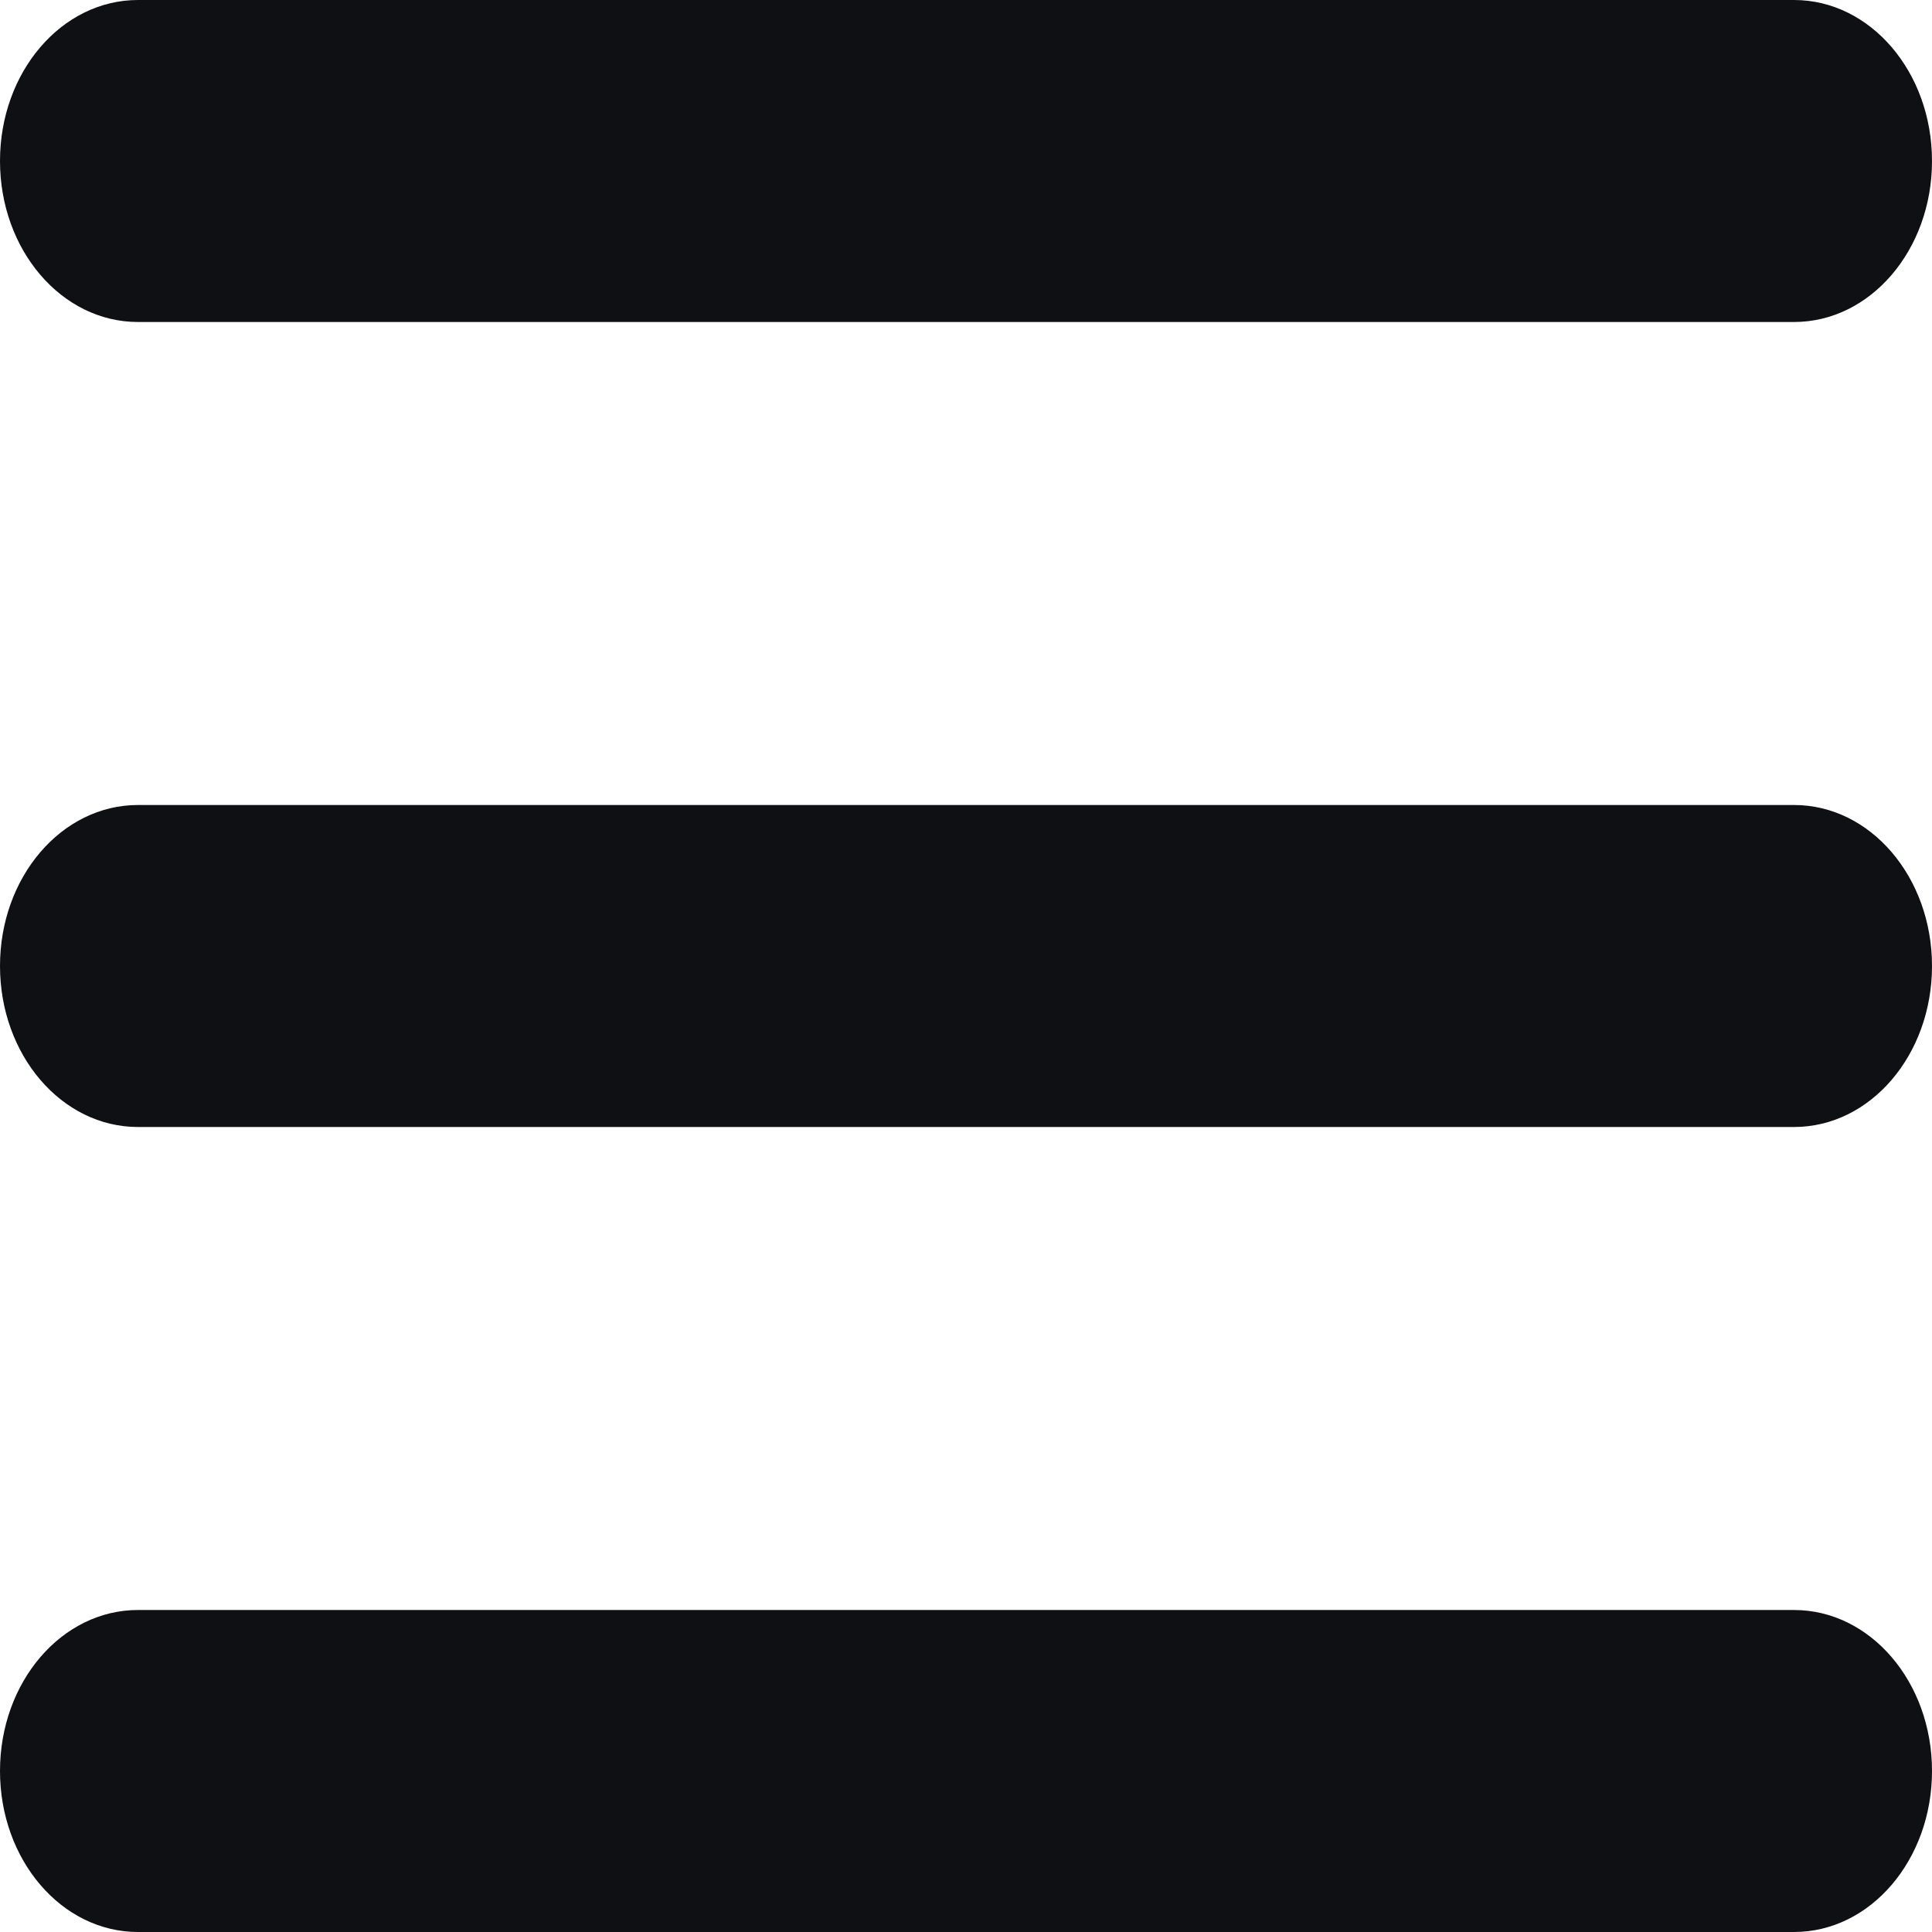 <svg width="24" height="24" viewBox="0 0 24 24" fill="none" xmlns="http://www.w3.org/2000/svg">
<g clip-path="url(#clip0_1720_5521)">
<path d="M24 2C24 0.894 23.234 0 22.286 0H1.714C0.766 0 0 0.894 0 2C0 3.106 0.766 4 1.714 4H22.286C23.234 4 24 3.106 24 2ZM24 12C24 10.894 23.234 10 22.286 10H1.714C0.766 10 0 10.894 0 12C0 13.106 0.766 14 1.714 14H22.286C23.234 14 24 13.106 24 12ZM0 22C0 23.106 0.766 24 1.714 24H22.286C23.234 24 24 23.106 24 22C24 20.894 23.234 20 22.286 20H1.714C0.766 20 0 20.894 0 22Z" fill="#0F1013"/>
</g>
<defs>
<clipPath id="clip0_1720_5521">
<rect width="24" height="24" fill="white" transform="matrix(-1 0 0 1 24 0)"/>
</clipPath>
</defs>
</svg>

